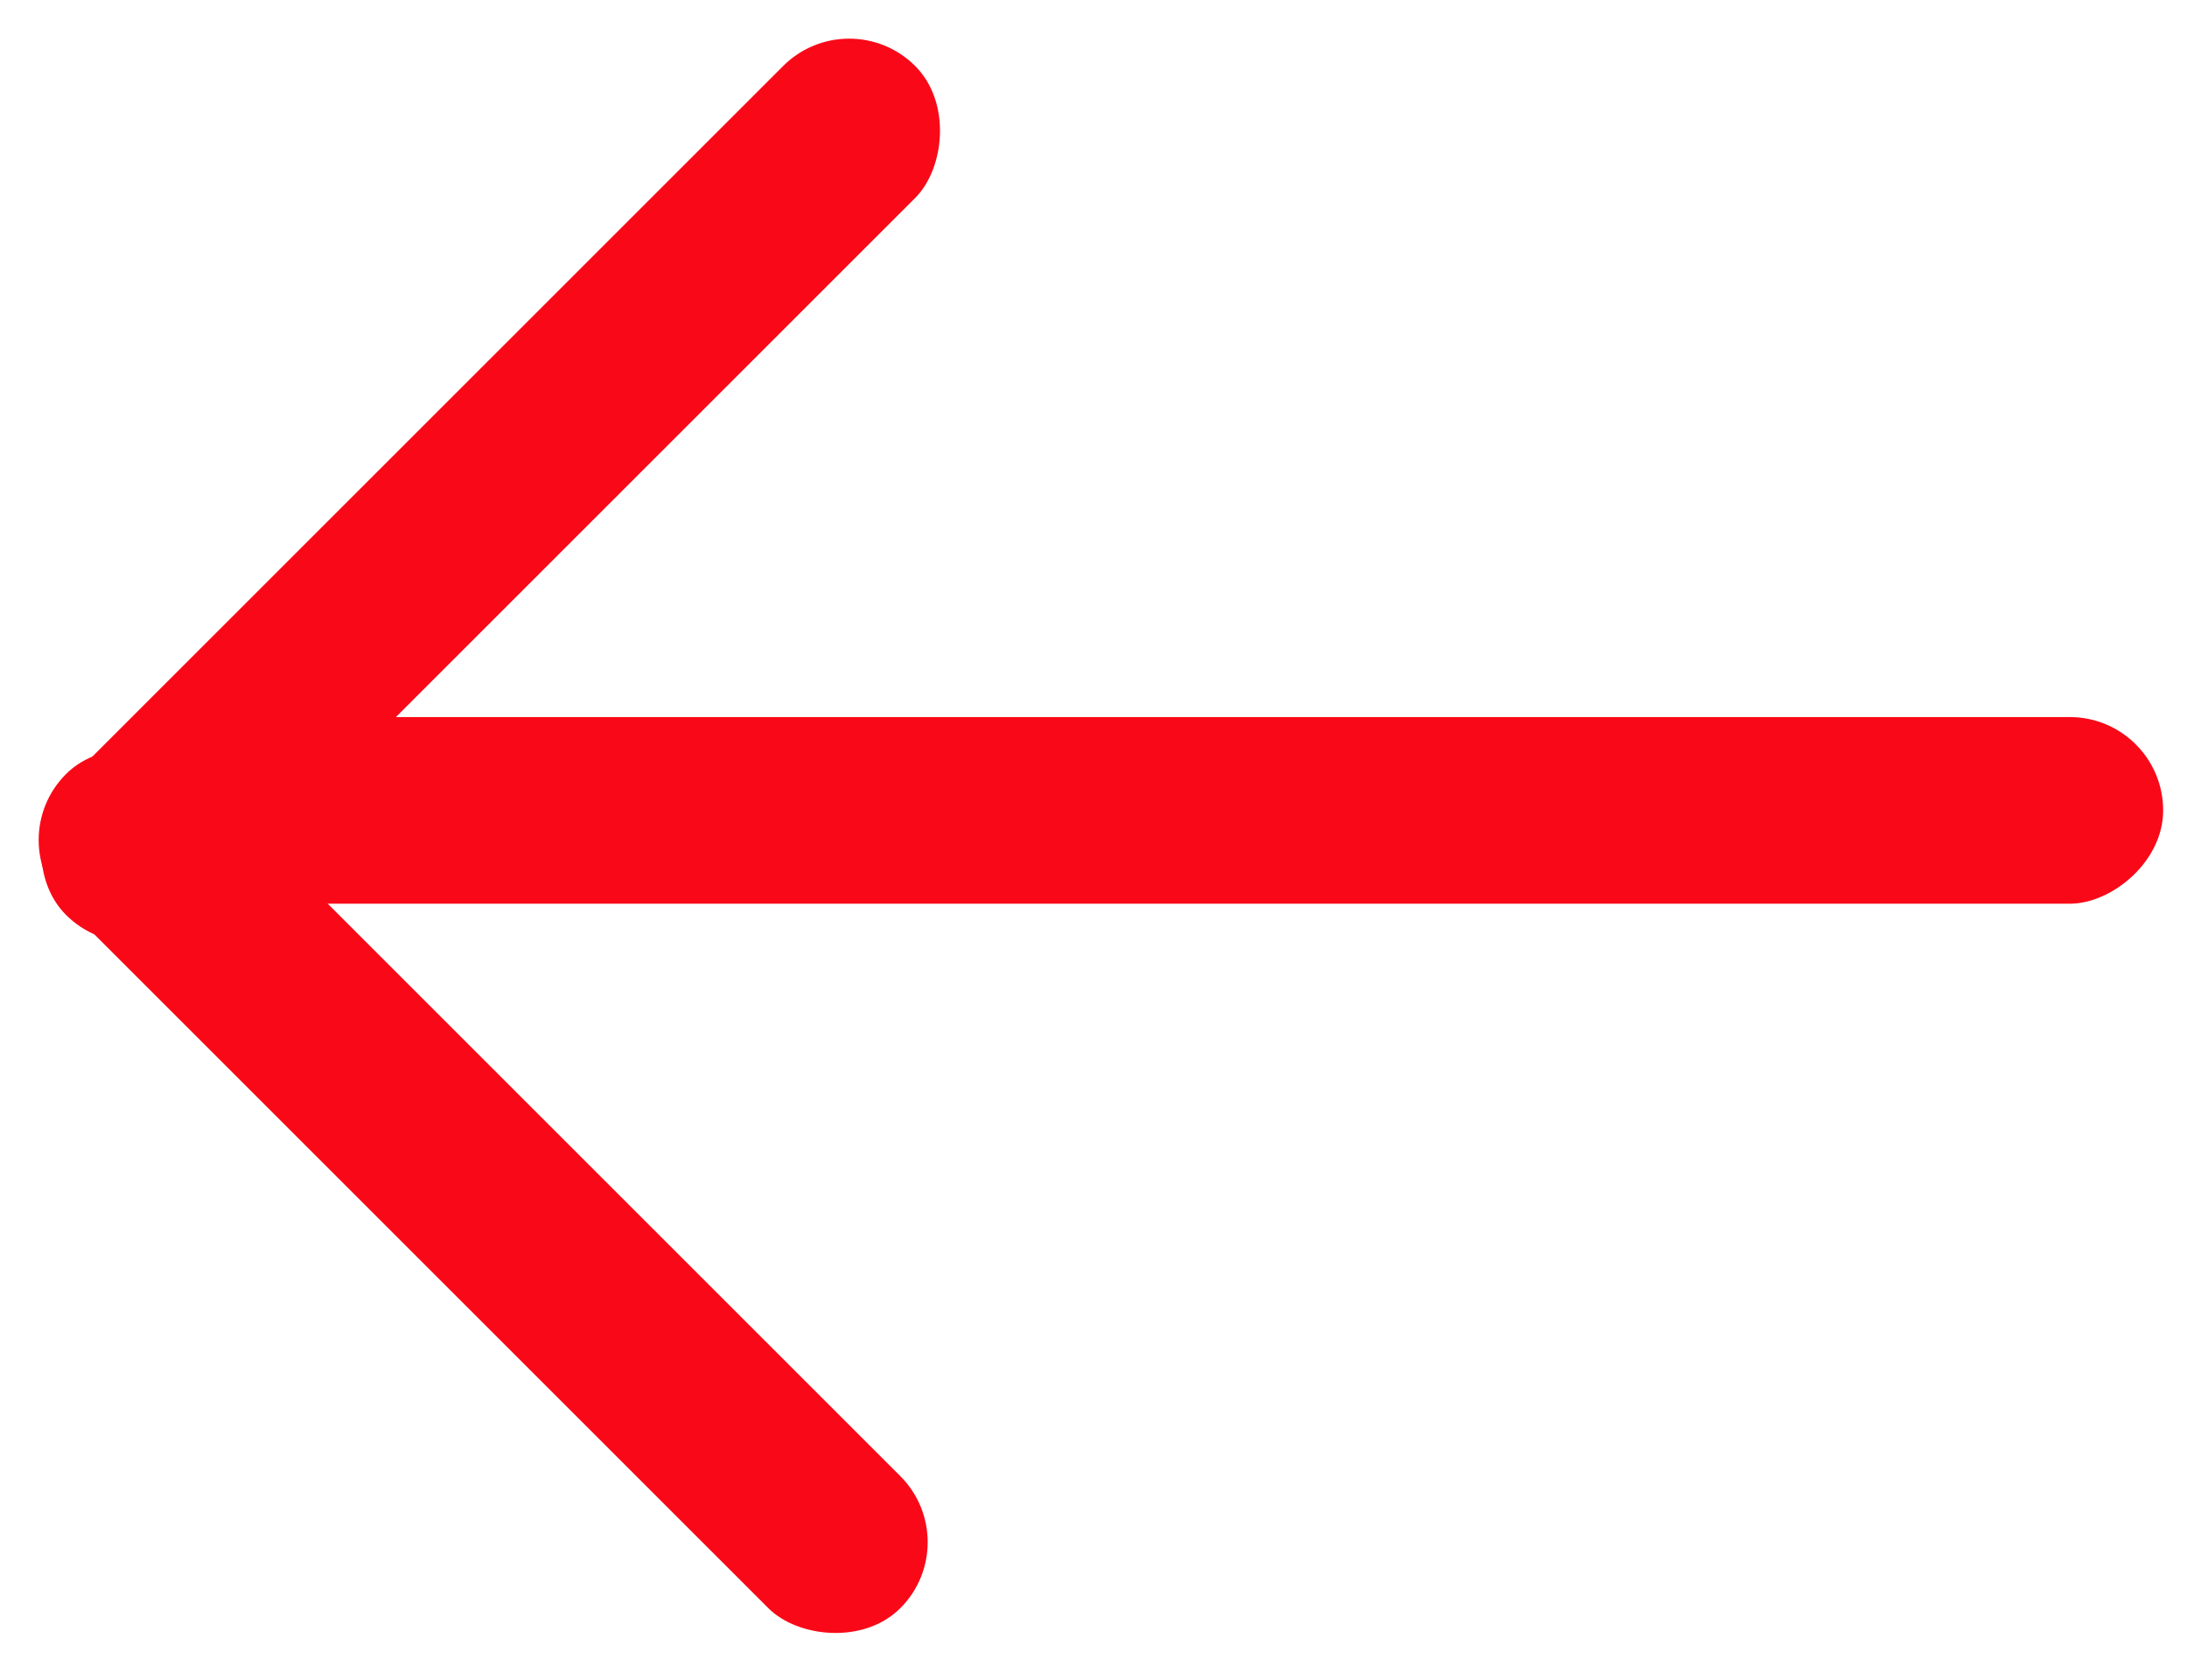 <svg width="82" height="63" viewBox="0 0 82 63" fill="none" xmlns="http://www.w3.org/2000/svg">
<rect x="5.106" y="33.894" width="7" height="76" rx="3.5" transform="rotate(-90 5.106 33.894)" fill="#F90918"/>
<rect y="31.506" width="7" height="44.241" rx="3.5" transform="rotate(-45 0 31.506)" fill="#F90918"/>
<rect x="31.839" width="7" height="45.027" rx="3.5" transform="rotate(45 31.839 0)" fill="#F90918"/>
</svg>
